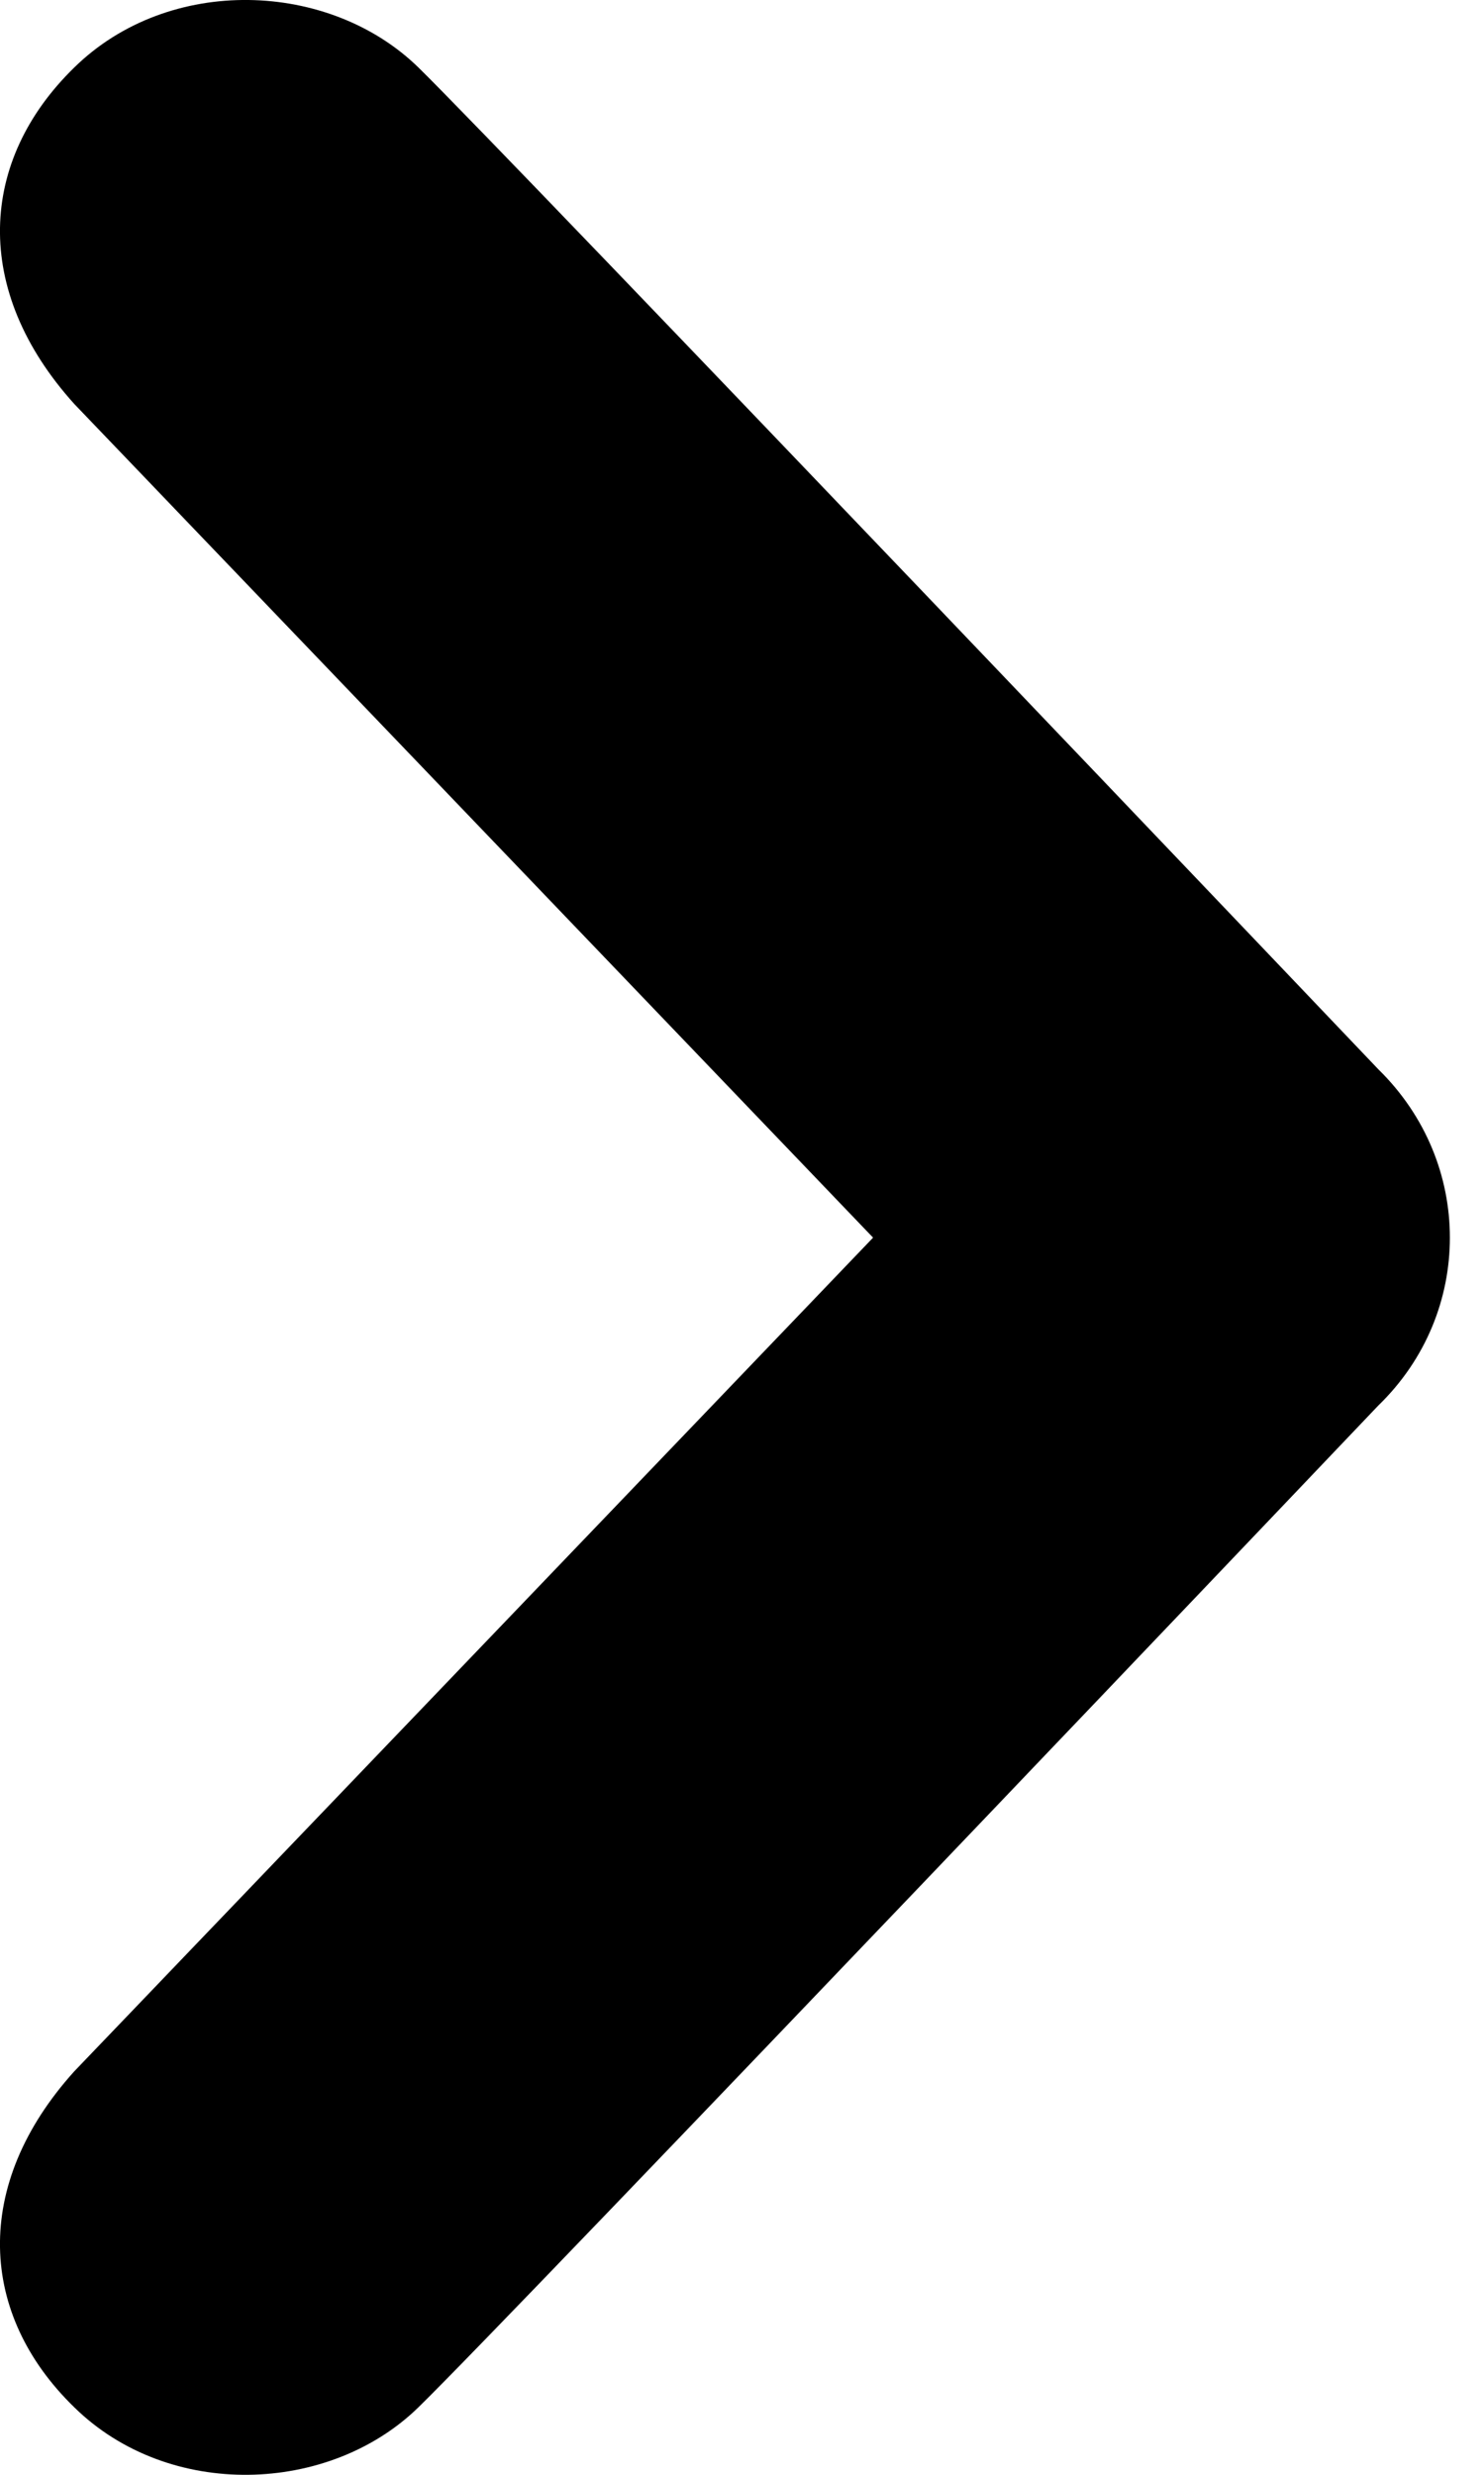 <svg viewBox="0 0 6 10" xmlns="http://www.w3.org/2000/svg">
<path d="M1.692 0.273C2.052 0.625 5.573 4.321 5.573 4.321C5.766 4.51 5.862 4.755 5.862 5.001C5.862 5.247 5.766 5.492 5.573 5.679C5.573 5.679 2.052 9.377 1.692 9.727C1.332 10.079 0.683 10.103 0.3 9.727C-0.085 9.353 -0.115 8.83 0.3 8.37L3.53 5.001L0.3 1.632C-0.115 1.172 -0.085 0.648 0.3 0.273C0.683 -0.103 1.332 -0.079 1.692 0.273Z"/>
</svg>
